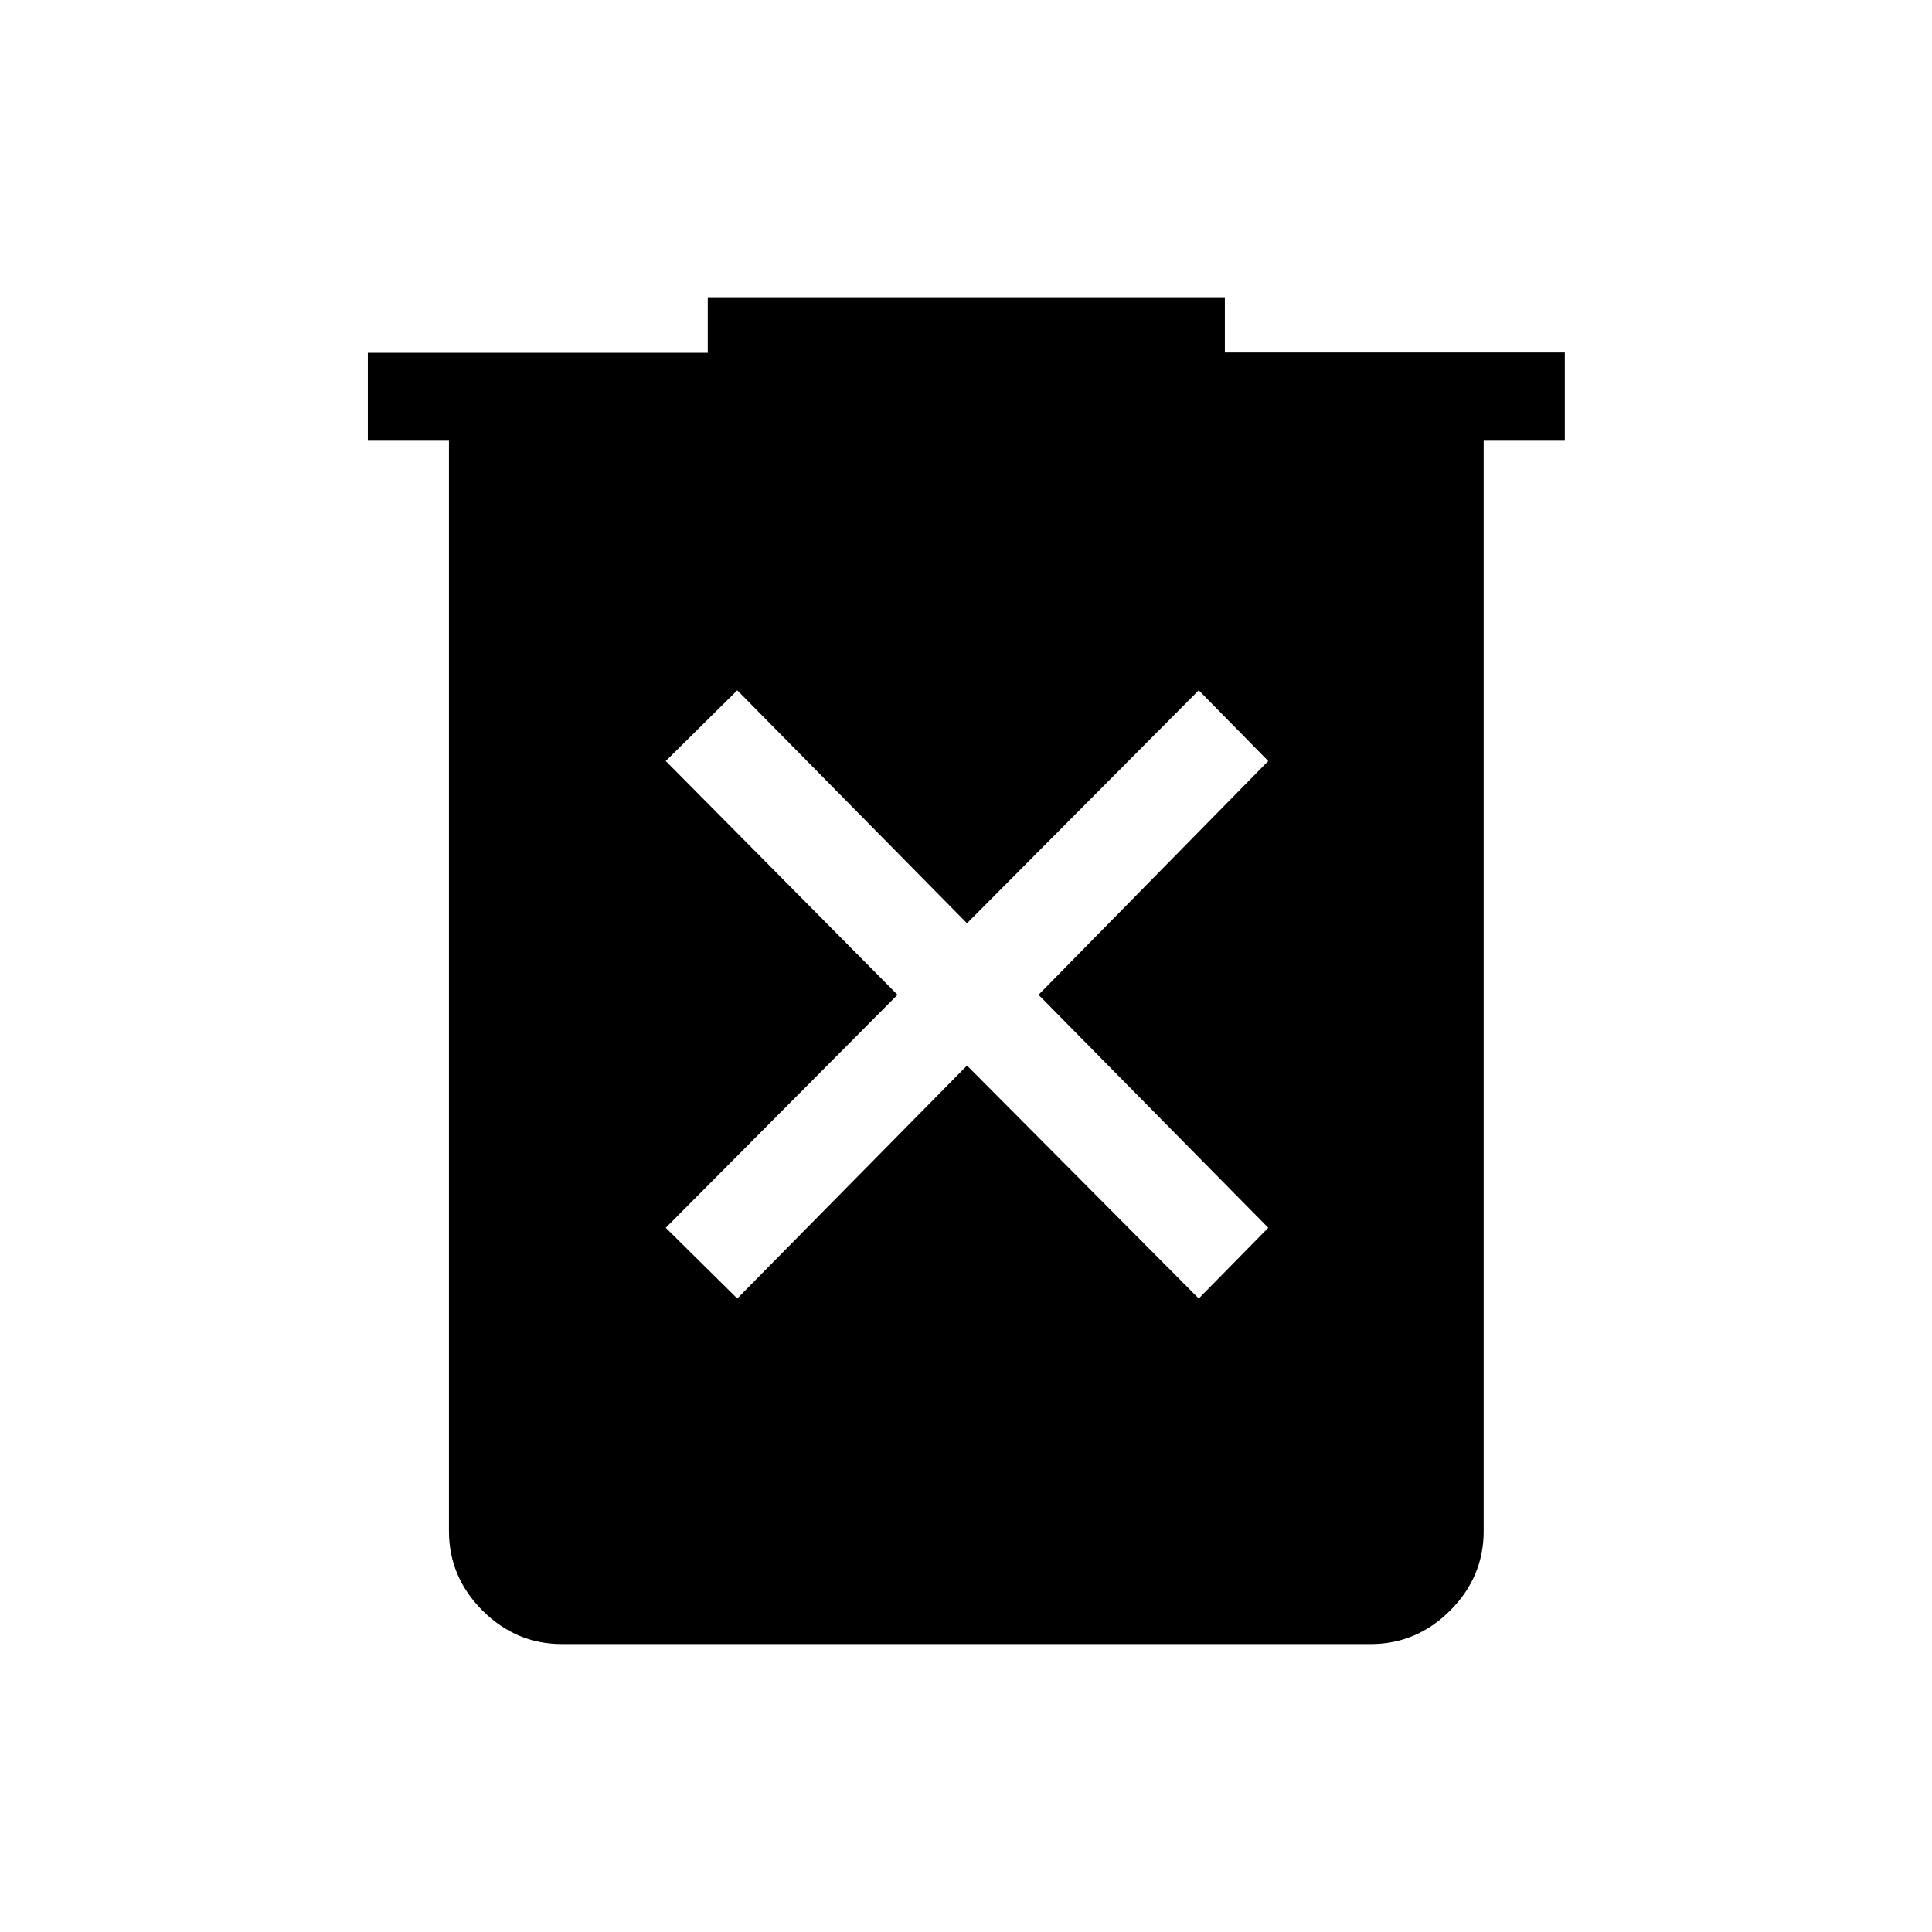 <svg xmlns="http://www.w3.org/2000/svg" height="48" viewBox="0 -960 960 960" width="48"><path d="M366.35-314.77 480.5-430.54l115.15 115.77 34.54-35.15-114.15-115.77 114.15-116.16L595.65-617 480.5-501.23 366.35-617l-35.54 35.15 115.15 116.16-115.15 115.77 35.54 35.15Zm-87.12 171.69q-22.84 0-39.49-16.66-16.66-16.65-16.66-39.49V-741h-40.31v-43.68h168.92v-27.63h256.93v27.47h168.92V-741h-40.31v541.77q0 22.84-16.66 39.49-16.66 16.66-39.49 16.66H279.23Z"/></svg>
